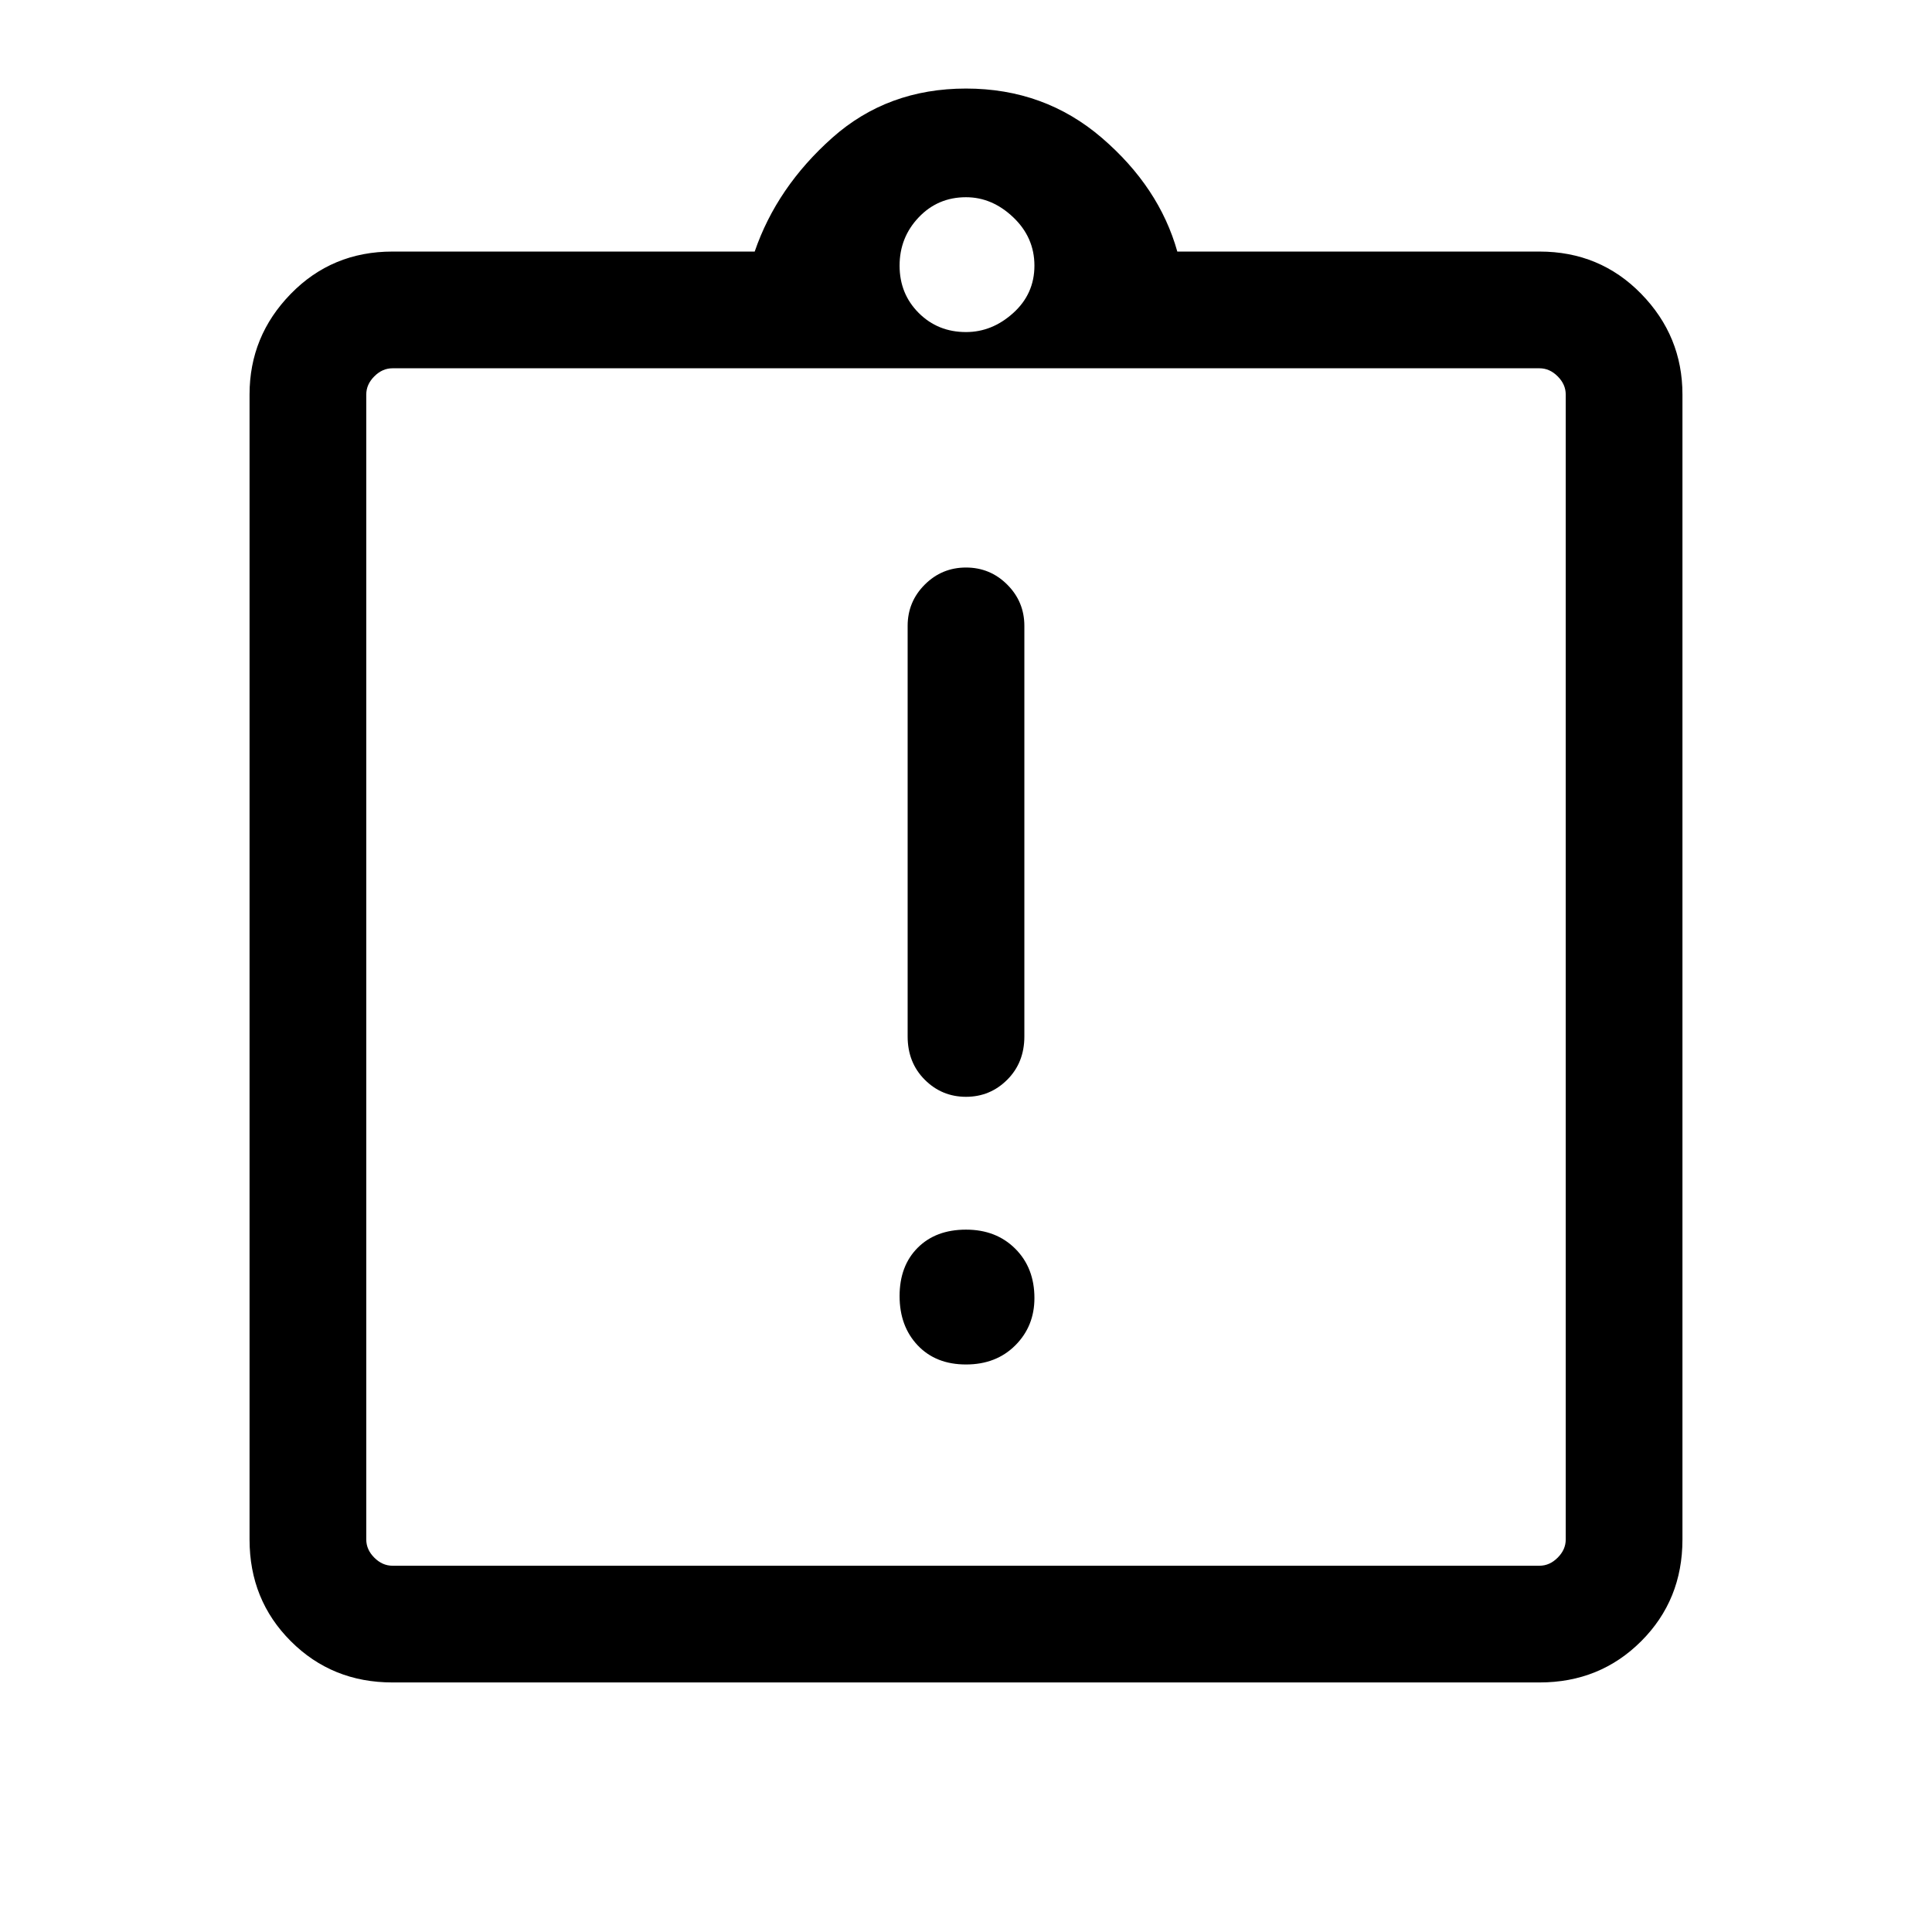 <svg xmlns="http://www.w3.org/2000/svg" height="48" width="48"><path d="M24 33.9Q24.75 33.9 25.225 33.425Q25.7 32.95 25.7 32.25Q25.7 31.5 25.225 31.025Q24.75 30.55 24 30.55Q23.25 30.55 22.8 31Q22.35 31.45 22.35 32.2Q22.35 32.95 22.8 33.425Q23.25 33.9 24 33.9ZM24 27.25Q24.6 27.25 25.025 26.825Q25.45 26.4 25.45 25.75V15.55Q25.45 14.95 25.025 14.525Q24.6 14.1 24 14.1Q23.4 14.1 22.975 14.525Q22.55 14.95 22.55 15.55V25.75Q22.55 26.4 22.975 26.825Q23.4 27.25 24 27.25ZM9.75 41.8Q8.25 41.8 7.225 40.775Q6.2 39.75 6.2 38.25V9.8Q6.2 8.35 7.225 7.3Q8.25 6.25 9.75 6.25H18.75Q19.3 4.65 20.675 3.425Q22.05 2.2 24 2.2Q25.95 2.2 27.375 3.425Q28.8 4.65 29.25 6.25H38.25Q39.75 6.25 40.775 7.3Q41.8 8.35 41.8 9.8V38.25Q41.8 39.75 40.775 40.775Q39.75 41.8 38.25 41.8ZM24 8.25Q24.65 8.25 25.175 7.775Q25.7 7.3 25.7 6.6Q25.7 5.9 25.175 5.4Q24.65 4.9 24 4.9Q23.3 4.9 22.825 5.4Q22.35 5.9 22.35 6.6Q22.35 7.3 22.825 7.775Q23.3 8.25 24 8.25ZM9.75 38.9H38.25Q38.5 38.9 38.7 38.7Q38.9 38.5 38.9 38.25V9.8Q38.9 9.55 38.7 9.35Q38.5 9.15 38.25 9.15H9.75Q9.5 9.15 9.3 9.35Q9.1 9.55 9.1 9.8V38.25Q9.1 38.5 9.3 38.7Q9.5 38.9 9.75 38.9ZM9.1 9.1Q9.1 9.1 9.1 9.275Q9.1 9.45 9.1 9.7V38Q9.1 38.2 9.1 38.4Q9.1 38.6 9.1 38.6Q9.1 38.6 9.1 38.4Q9.1 38.2 9.1 38V9.7Q9.1 9.45 9.1 9.275Q9.1 9.1 9.1 9.1Z"/></svg>